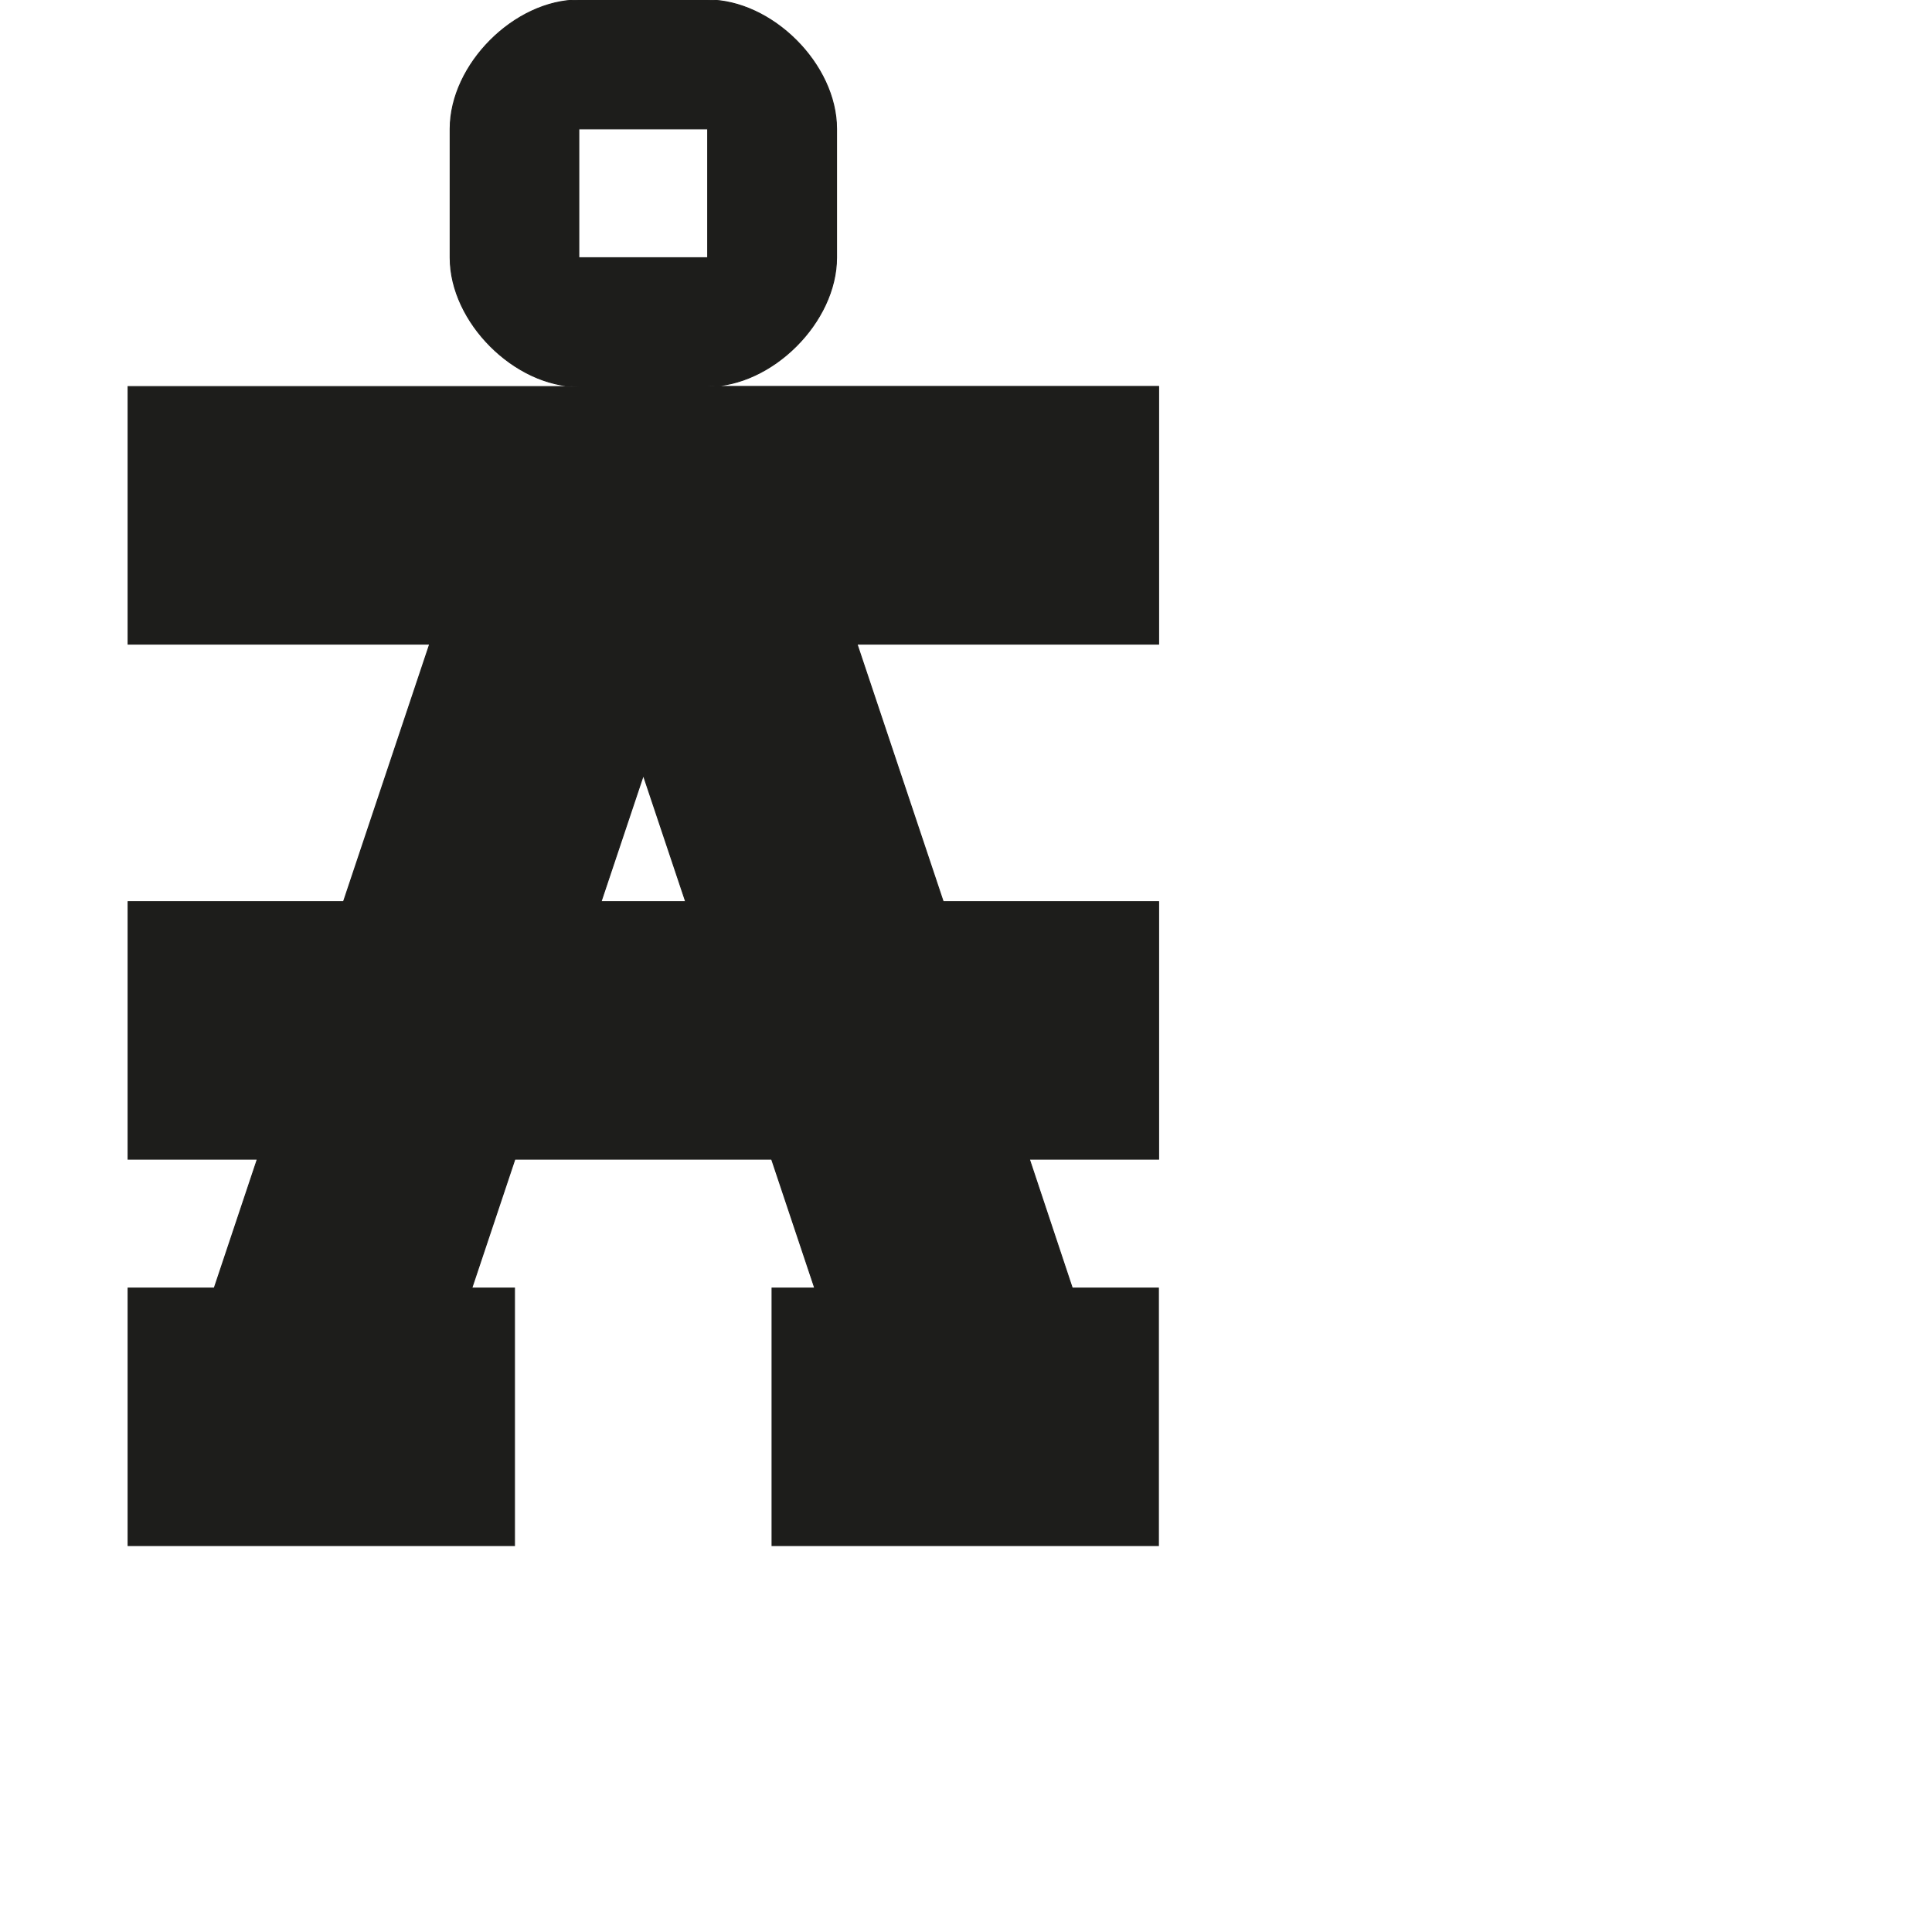 <?xml version="1.0" encoding="utf-8"?>
<!-- Generator: Adobe Illustrator 19.2.1, SVG Export Plug-In . SVG Version: 6.00 Build 0)  -->
<svg version="1.1" id="Calque_1" xmlns="http://www.w3.org/2000/svg" xmlns:xlink="http://www.w3.org/1999/xlink" x="0px" y="0px"
	 viewBox="0 0 1000 1000" style="enable-background:new 0 0 1000 1000;" xml:space="preserve">
<style type="text/css">
	.st0{fill:#1D1D1B;stroke:#1D1D1B;stroke-width:0.5;stroke-miterlimit:10;}
</style>
<path class="st0" d="M599.6,666.7H555L532.8,600h66.9V466.7H488.2l-44.6-133.3h156.1V200H366.3c33.3,0,66.7-33.3,66.7-66.7V66.7
	C433,33.3,399.6,0,366.3,0h-66.7C266.3,0,233,33.3,233,66.7v66.7c0,33.3,33.3,66.7,66.7,66.7H66.3v133.3h156.1l-44.6,133.3H66.3V600
	h66.9l-22.3,66.7H66.3V800h200V666.7h-22.1l22.3-66.7h132.9l22.3,66.7h-22.1V800h200V666.7z M299.6,66.7h66.7v66.7h-66.7L299.6,66.7
	z M311.1,466.7l21.9-65.4l21.9,65.4H311.1z"/>
</svg>
